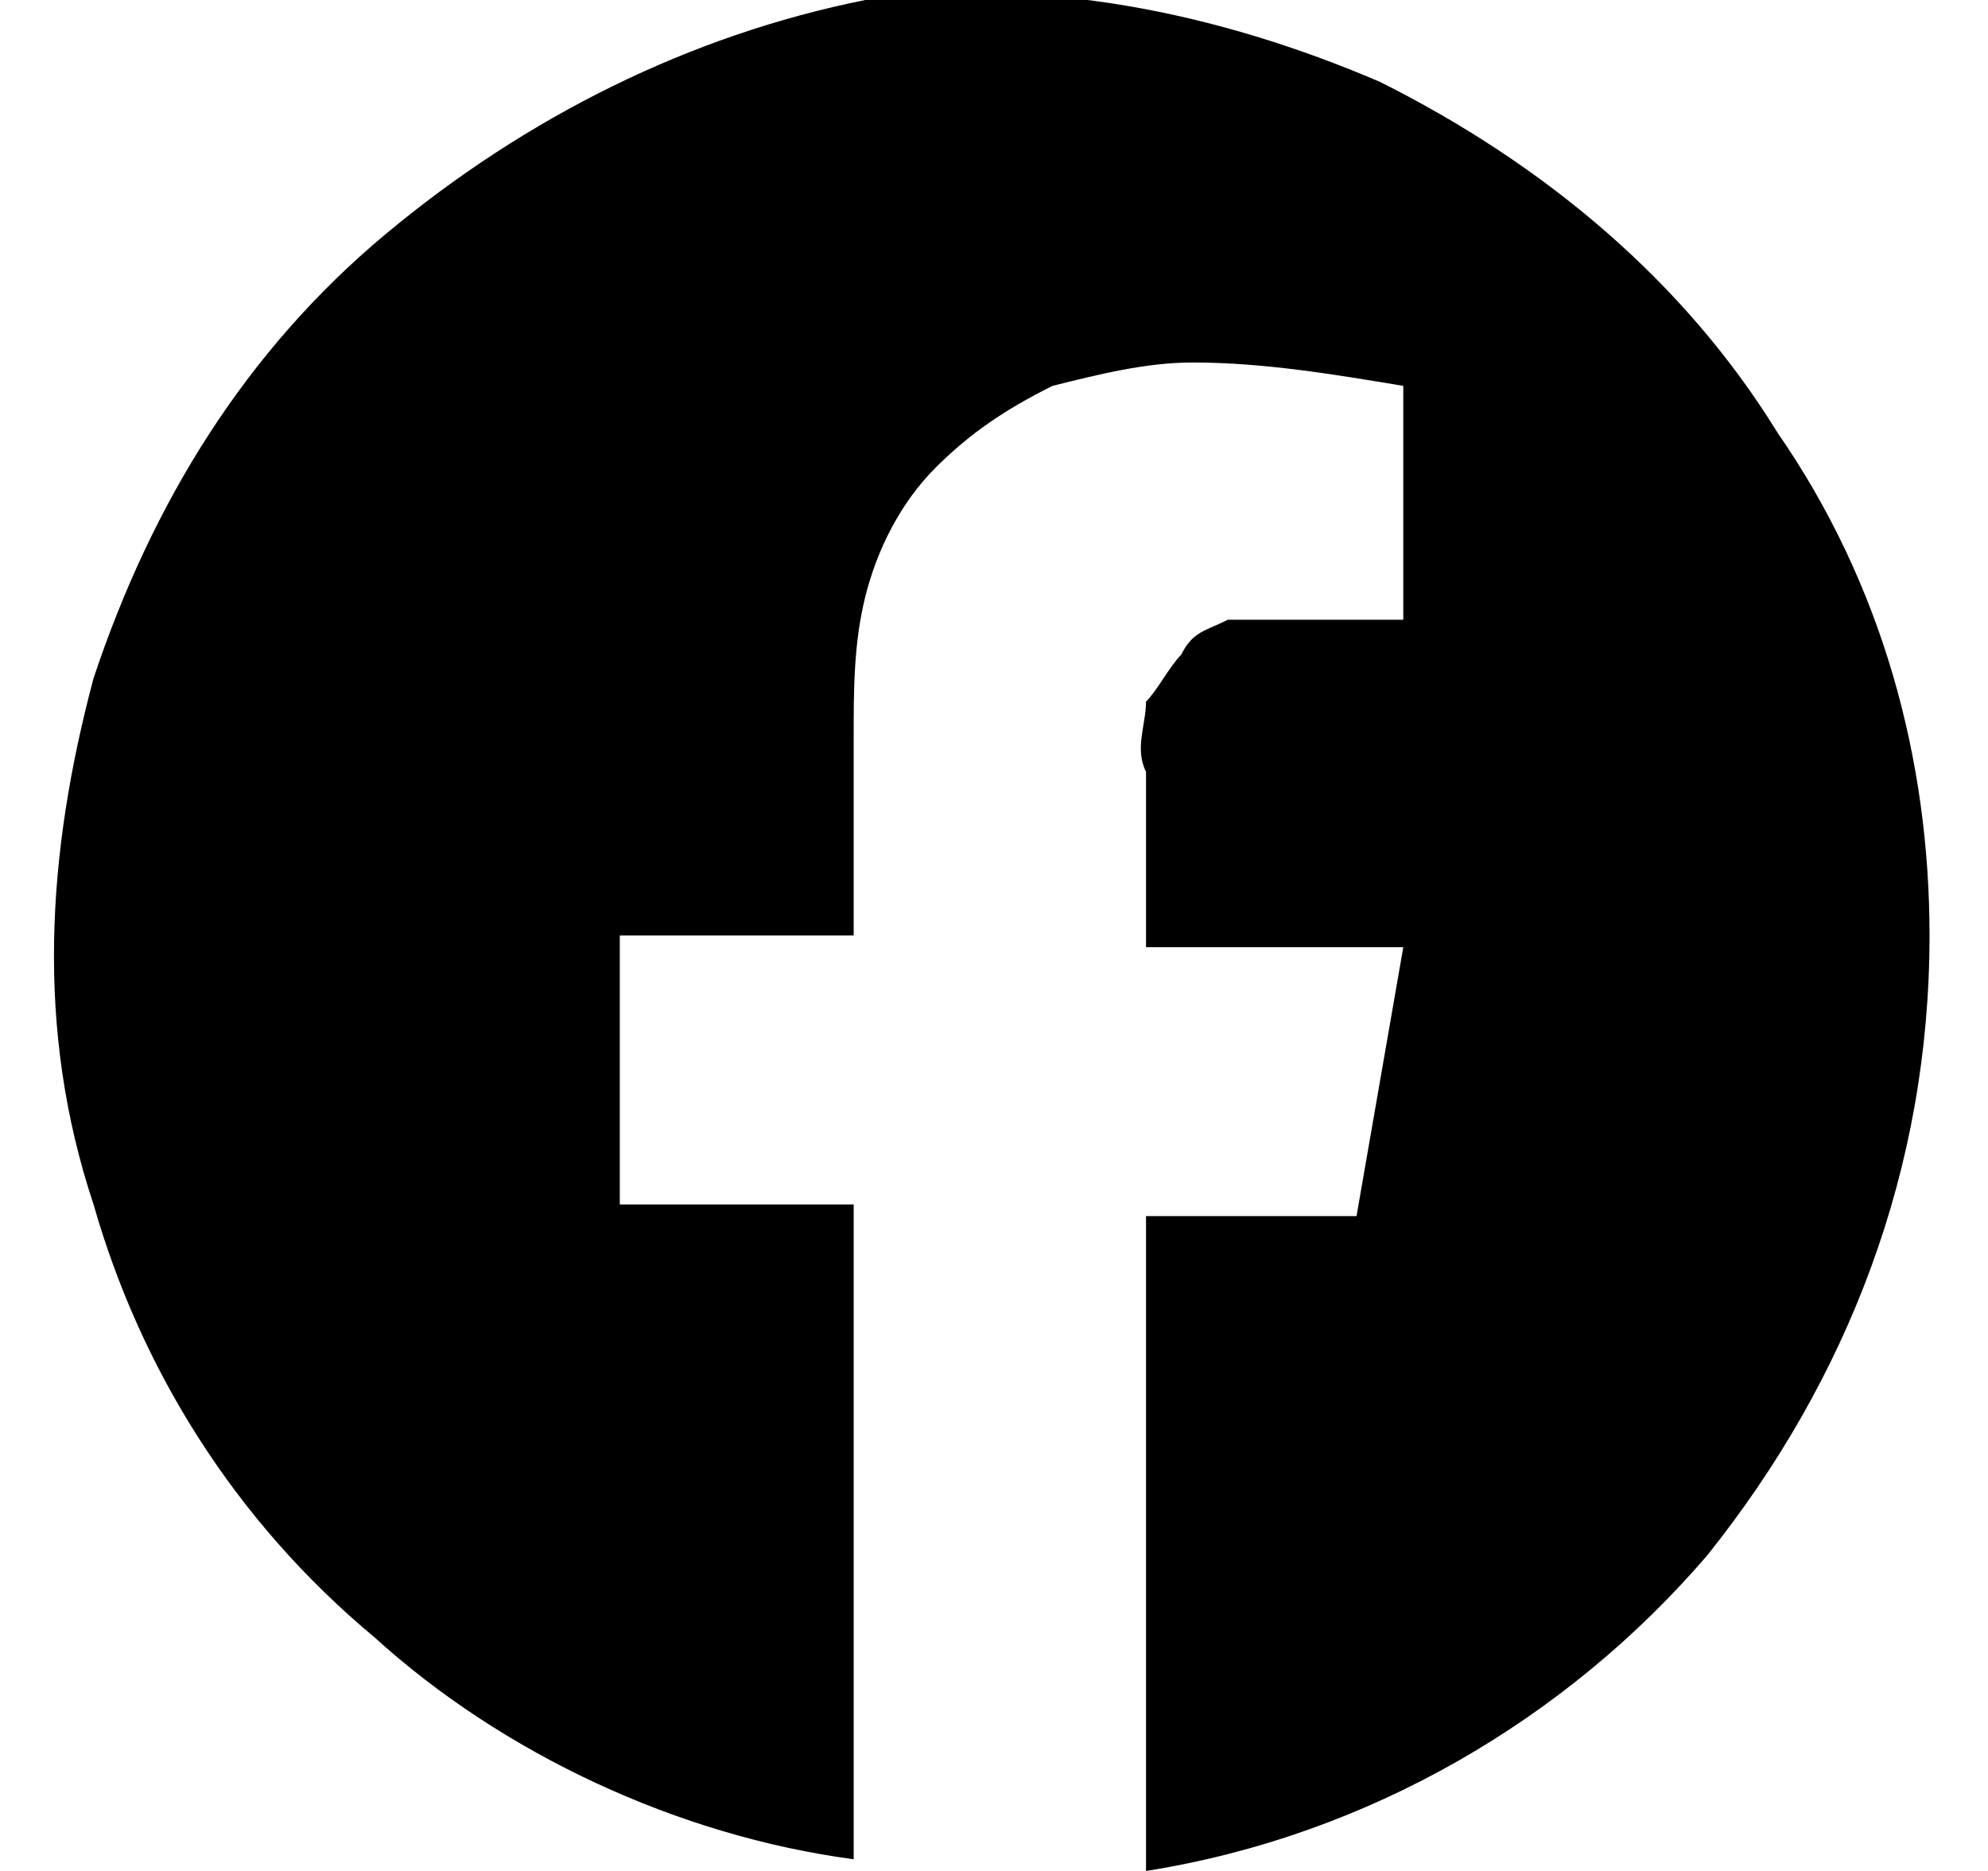 <svg xmlns="http://www.w3.org/2000/svg" viewBox="0 0 17 16">
<path d="M16.5,8c0-1.5-0.4-3-1.3-4.3c-0.8-1.3-2-2.3-3.4-3c-1.4-0.6-2.9-0.9-4.4-0.7C5.9,0.3,4.5,1,3.3,2c-1.2,1-2,2.3-2.5,3.8
	c-0.4,1.5-0.5,3,0,4.5C1.2,11.7,2,13,3.2,14c1.1,1,2.6,1.7,4.1,1.9v-5.6h-2V8h2V6.3c0-0.4,0-0.8,0.1-1.2C7.5,4.7,7.7,4.3,8,4
	c0.3-0.3,0.6-0.5,1-0.7c0.4-0.1,0.8-0.2,1.2-0.2c0.6,0,1.2,0.1,1.8,0.2v2h-1c-0.2,0-0.3,0-0.5,0c-0.2,0.1-0.3,0.1-0.4,0.3
	C10,5.7,9.9,5.9,9.8,6C9.8,6.2,9.7,6.4,9.8,6.6v1.5H12l-0.4,2.3H9.8V16c1.9-0.3,3.6-1.3,4.8-2.7C15.8,11.8,16.5,10,16.5,8z"/>
</svg>
